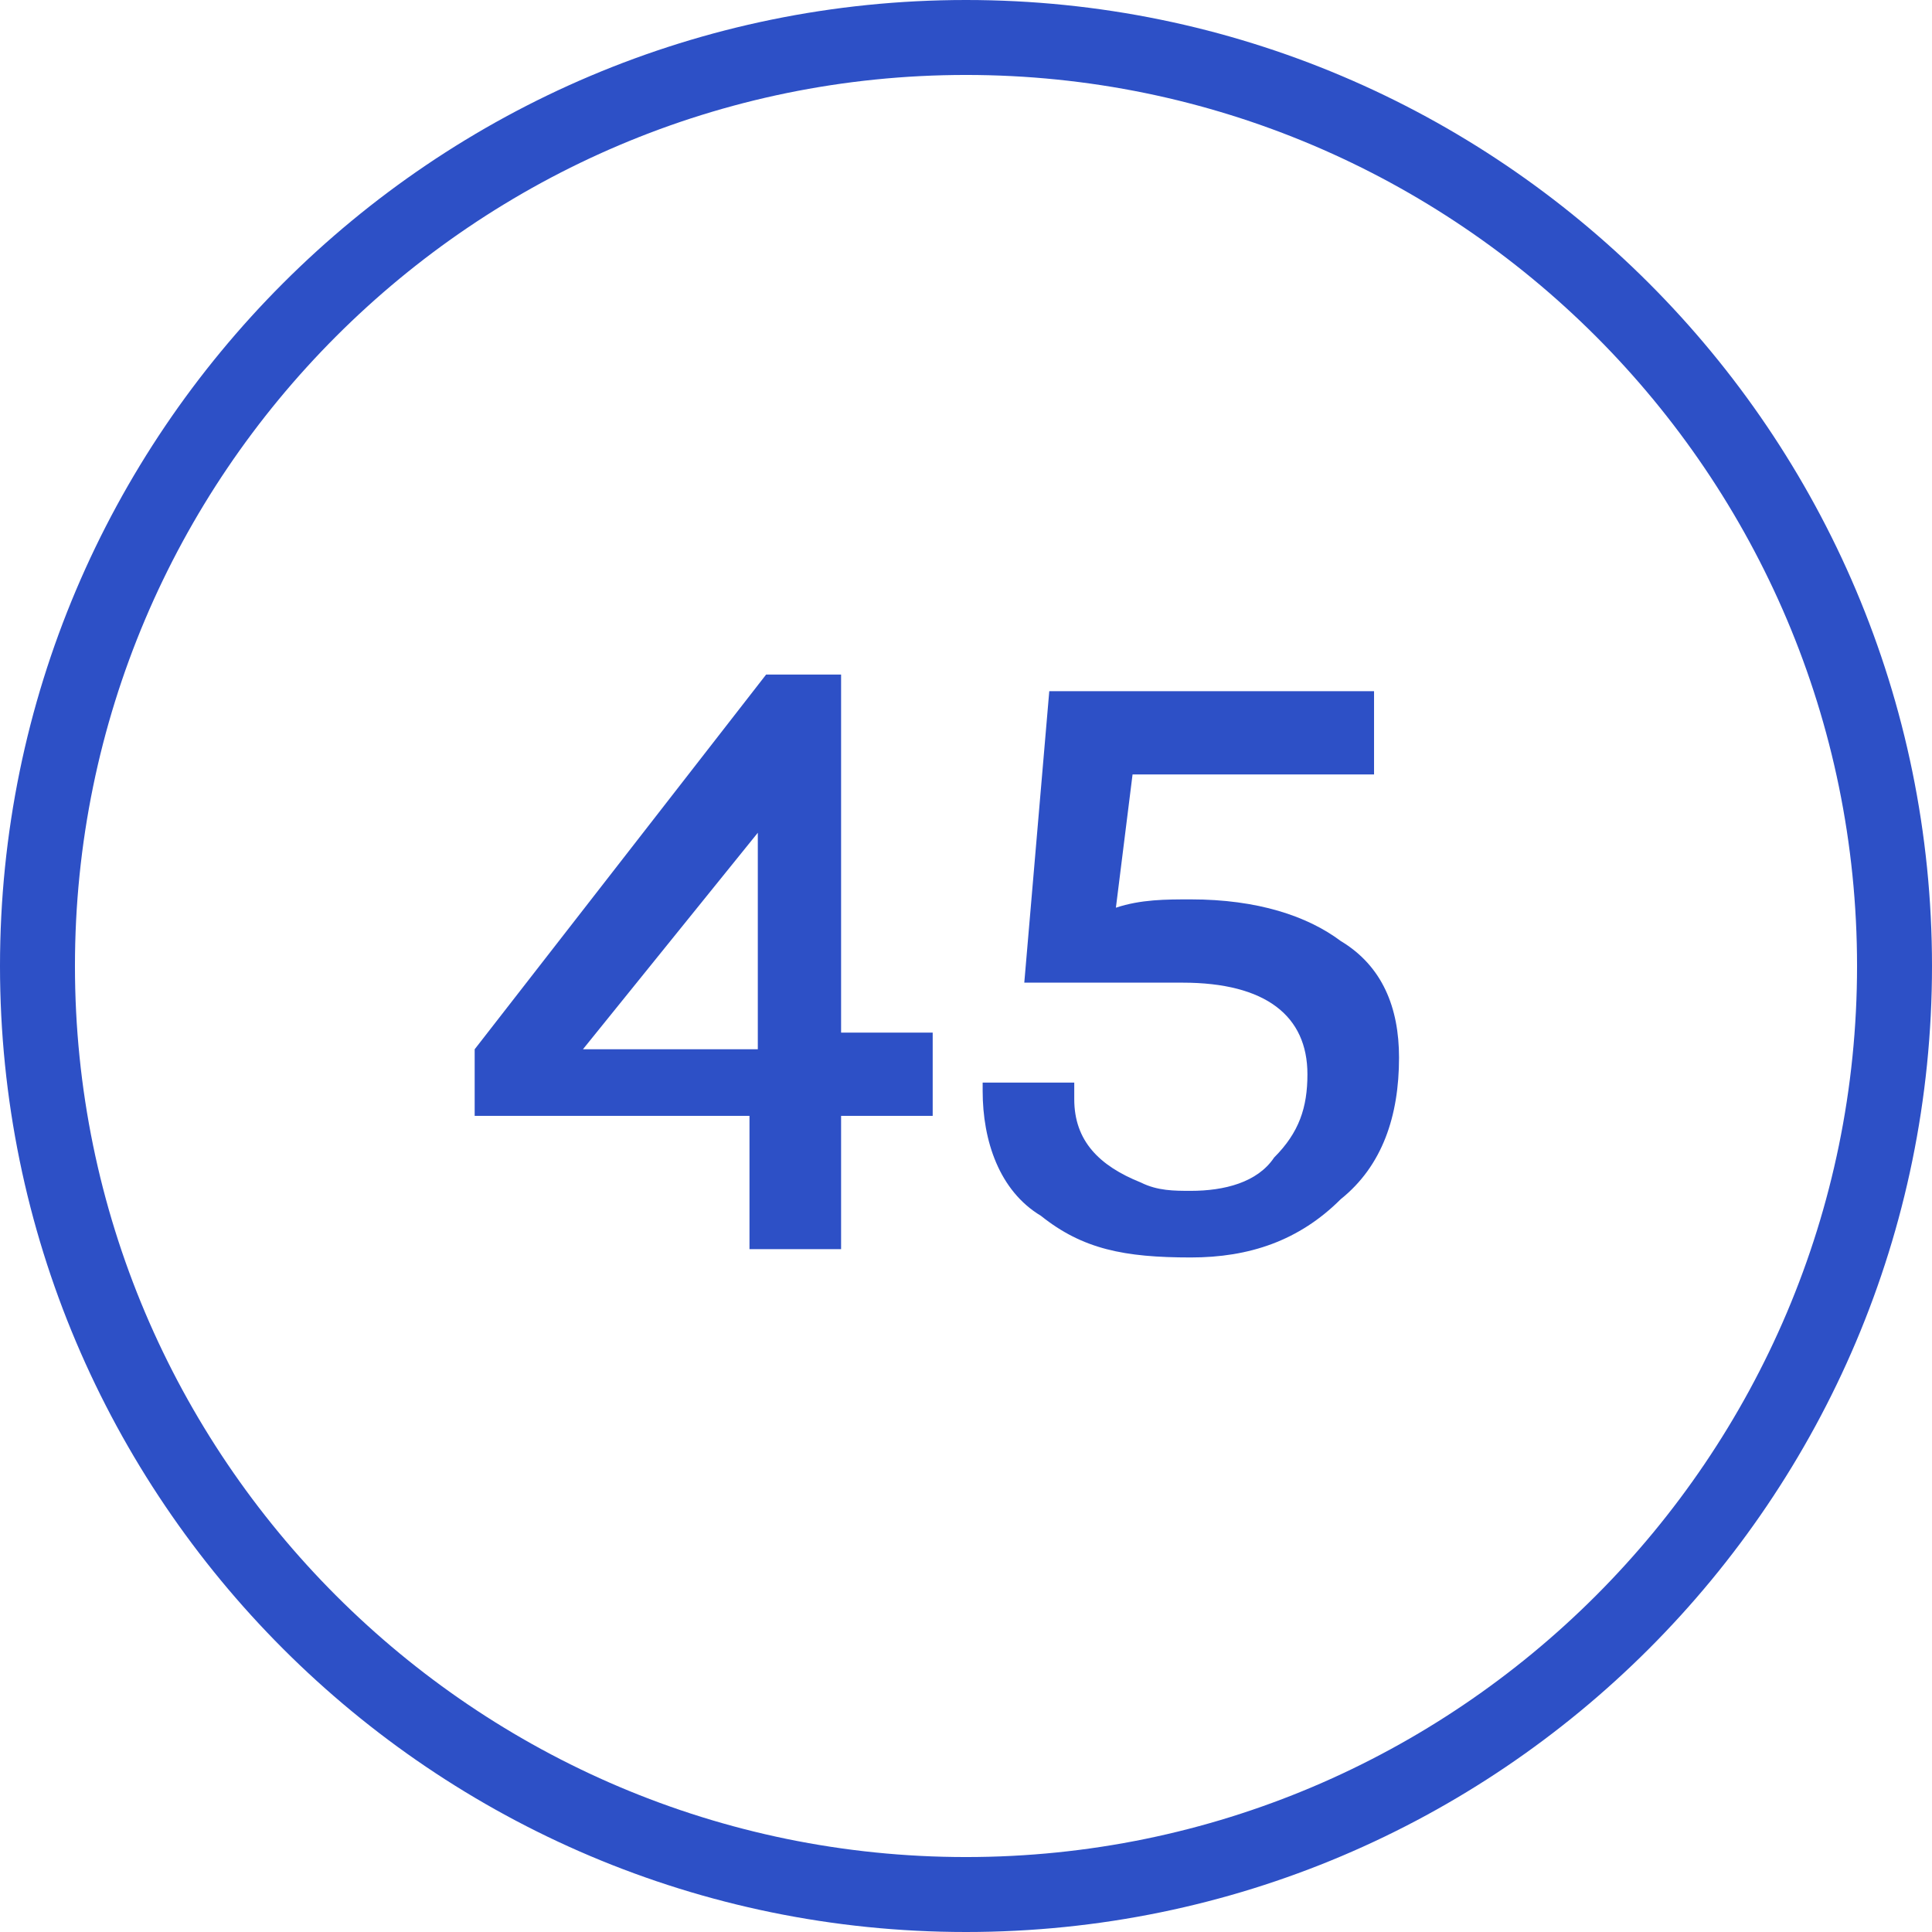 <?xml version="1.0" encoding="utf-8"?>
<!-- Generator: Adobe Illustrator 18.0.0, SVG Export Plug-In . SVG Version: 6.00 Build 0)  -->
<!DOCTYPE svg PUBLIC "-//W3C//DTD SVG 1.1//EN" "http://www.w3.org/Graphics/SVG/1.1/DTD/svg11.dtd">
<svg version="1.1" id="Layer_1" xmlns="http://www.w3.org/2000/svg" xmlns:xlink="http://www.w3.org/1999/xlink" x="0px" y="0px"
	 width="23.2px" height="23.2px" viewBox="0 0 23.2 23.2" enable-background="new 0 0 23.2 23.2" xml:space="preserve">
<g>
	<polygon fill="none" points="7,12.6 9.1,12.6 9.1,9.9 	"/>
	<path fill="none" d="M11.6,0.9C5.7,0.9,0.9,5.7,0.9,11.6c0,5.9,4.8,10.7,10.7,10.7s10.7-4.8,10.7-10.7C22.3,5.7,17.5,0.9,11.6,0.9z
		 M11.2,13.5h-1.1V15H9v-1.6H5.6v-0.8l0,0l3.5-4.5h0.9v4.4h1.1V13.5z M16.1,14.5c-0.5,0.4-1,0.7-1.8,0.7c-0.7,0-1.3-0.2-1.8-0.5
		c-0.5-0.4-0.7-0.9-0.7-1.5V13H13v0.1c0,0.5,0.3,0.8,0.8,1c0.2,0,0.4,0.1,0.6,0.1c0.4,0,0.7-0.1,1-0.4c0.3-0.3,0.4-0.6,0.4-1
		c0-0.8-0.5-1.1-1.5-1.1h-1.9l0.3-3.5h3.9v1h-2.9l-0.2,1.6c0.3,0,0.6-0.1,0.9-0.1c0.7,0,1.3,0.2,1.8,0.5c0.4,0.3,0.7,0.9,0.7,1.5
		C16.8,13.5,16.6,14,16.1,14.5z"/>
	<path fill="#2D50C6" d="M11.6,0C5.2,0,0,5.2,0,11.6C0,18,5.2,23.2,11.6,23.2S23.2,18,23.2,11.6C23.2,5.2,18,0,11.6,0z M22.3,11.6
		c0,5.9-4.8,10.7-10.7,10.7S0.9,17.5,0.9,11.6S5.7,0.9,11.6,0.9S22.3,5.7,22.3,11.6z"/>
	<path fill="#2D50C6" d="M10.1,8.1H9.2l-3.5,4.5l0,0v0.8H9V15h1.1v-1.6h1.1v-1h-1.1L10.1,8.1L10.1,8.1z M7,12.6l2.1-2.6v2.6H7z"/>
	<path fill="#2D50C6" d="M16.1,11.3c-0.4-0.3-1-0.5-1.8-0.5c-0.3,0-0.6,0-0.9,0.1l0.2-1.6h2.9v-1h-3.9l-0.3,3.5h1.9
		c1,0,1.5,0.4,1.5,1.1c0,0.4-0.1,0.7-0.4,1c-0.2,0.3-0.6,0.4-1,0.4c-0.2,0-0.4,0-0.6-0.1c-0.5-0.2-0.8-0.5-0.8-1V13h-1.1v0.1
		c0,0.6,0.2,1.2,0.7,1.5c0.5,0.4,1,0.5,1.8,0.5c0.7,0,1.3-0.2,1.8-0.7c0.5-0.4,0.7-1,0.7-1.7C16.8,12.1,16.6,11.6,16.1,11.3z"/>
</g>
</svg>

